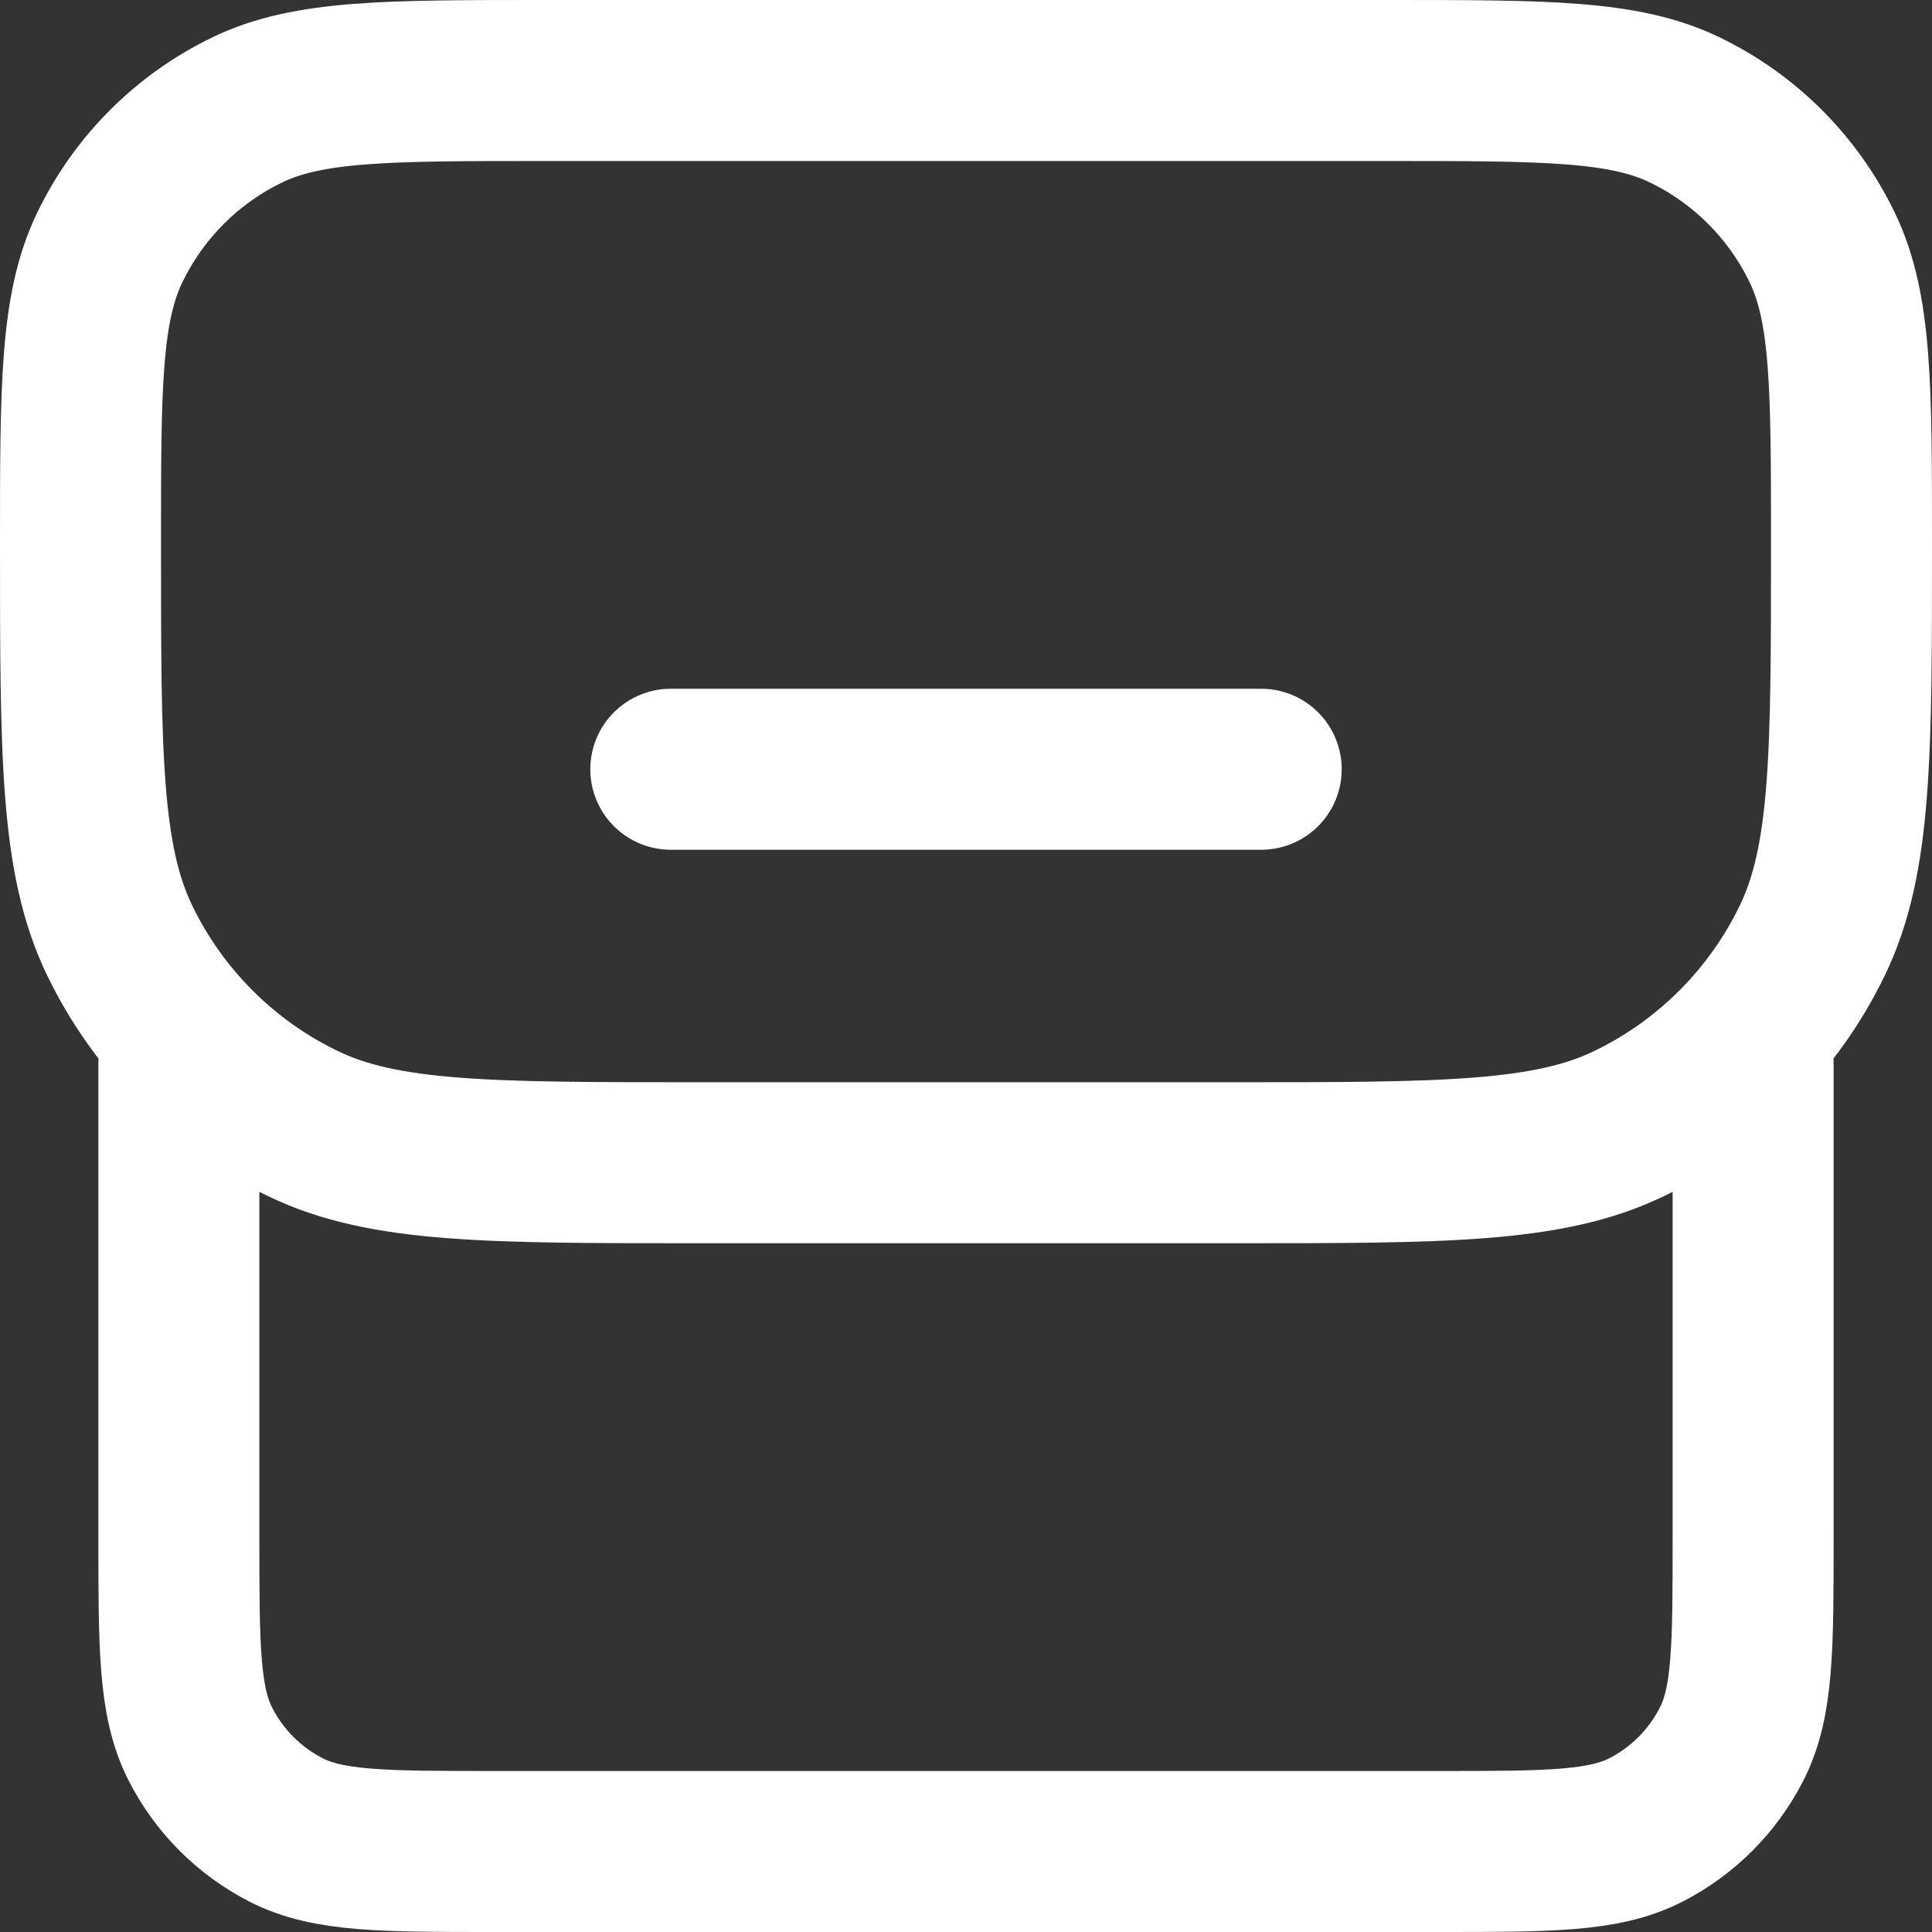 <svg width="24" height="24" viewBox="0 0 24 24" fill="none" xmlns="http://www.w3.org/2000/svg">
<rect x="0" y="0" width="24" height="24" fill="#333333" stroke="none"/>
<path d="M21.778 13.222V19.089C21.778 20.458 21.778 21.142 21.511 21.665C21.277 22.125 20.903 22.499 20.443 22.734C19.92 23 19.236 23 17.867 23H6.133C4.764 23 4.08 23 3.557 22.734C3.097 22.499 2.723 22.125 2.489 21.665C2.222 21.142 2.222 20.458 2.222 19.089V13.222M8.333 9.556H15.667M8.683 14.444H15.318C17.924 14.444 19.227 14.444 20.232 13.96C21.23 13.48 22.035 12.675 22.516 11.677C23 10.671 23 9.368 23 6.762C23 4.807 23 3.83 22.637 3.076C22.276 2.327 21.673 1.724 20.924 1.363C20.17 1 19.193 1 17.238 1H6.762C4.807 1 3.83 1 3.076 1.363C2.327 1.724 1.724 2.327 1.363 3.076C1 3.83 1 4.807 1 6.762C1 9.368 1 10.671 1.484 11.677C1.965 12.675 2.77 13.48 3.768 13.96C4.773 14.444 6.076 14.444 8.683 14.444Z" stroke="white" style="stroke:white;stroke-opacity:1;" stroke-width="2" stroke-linecap="round" stroke-linejoin="round"/>
</svg>
